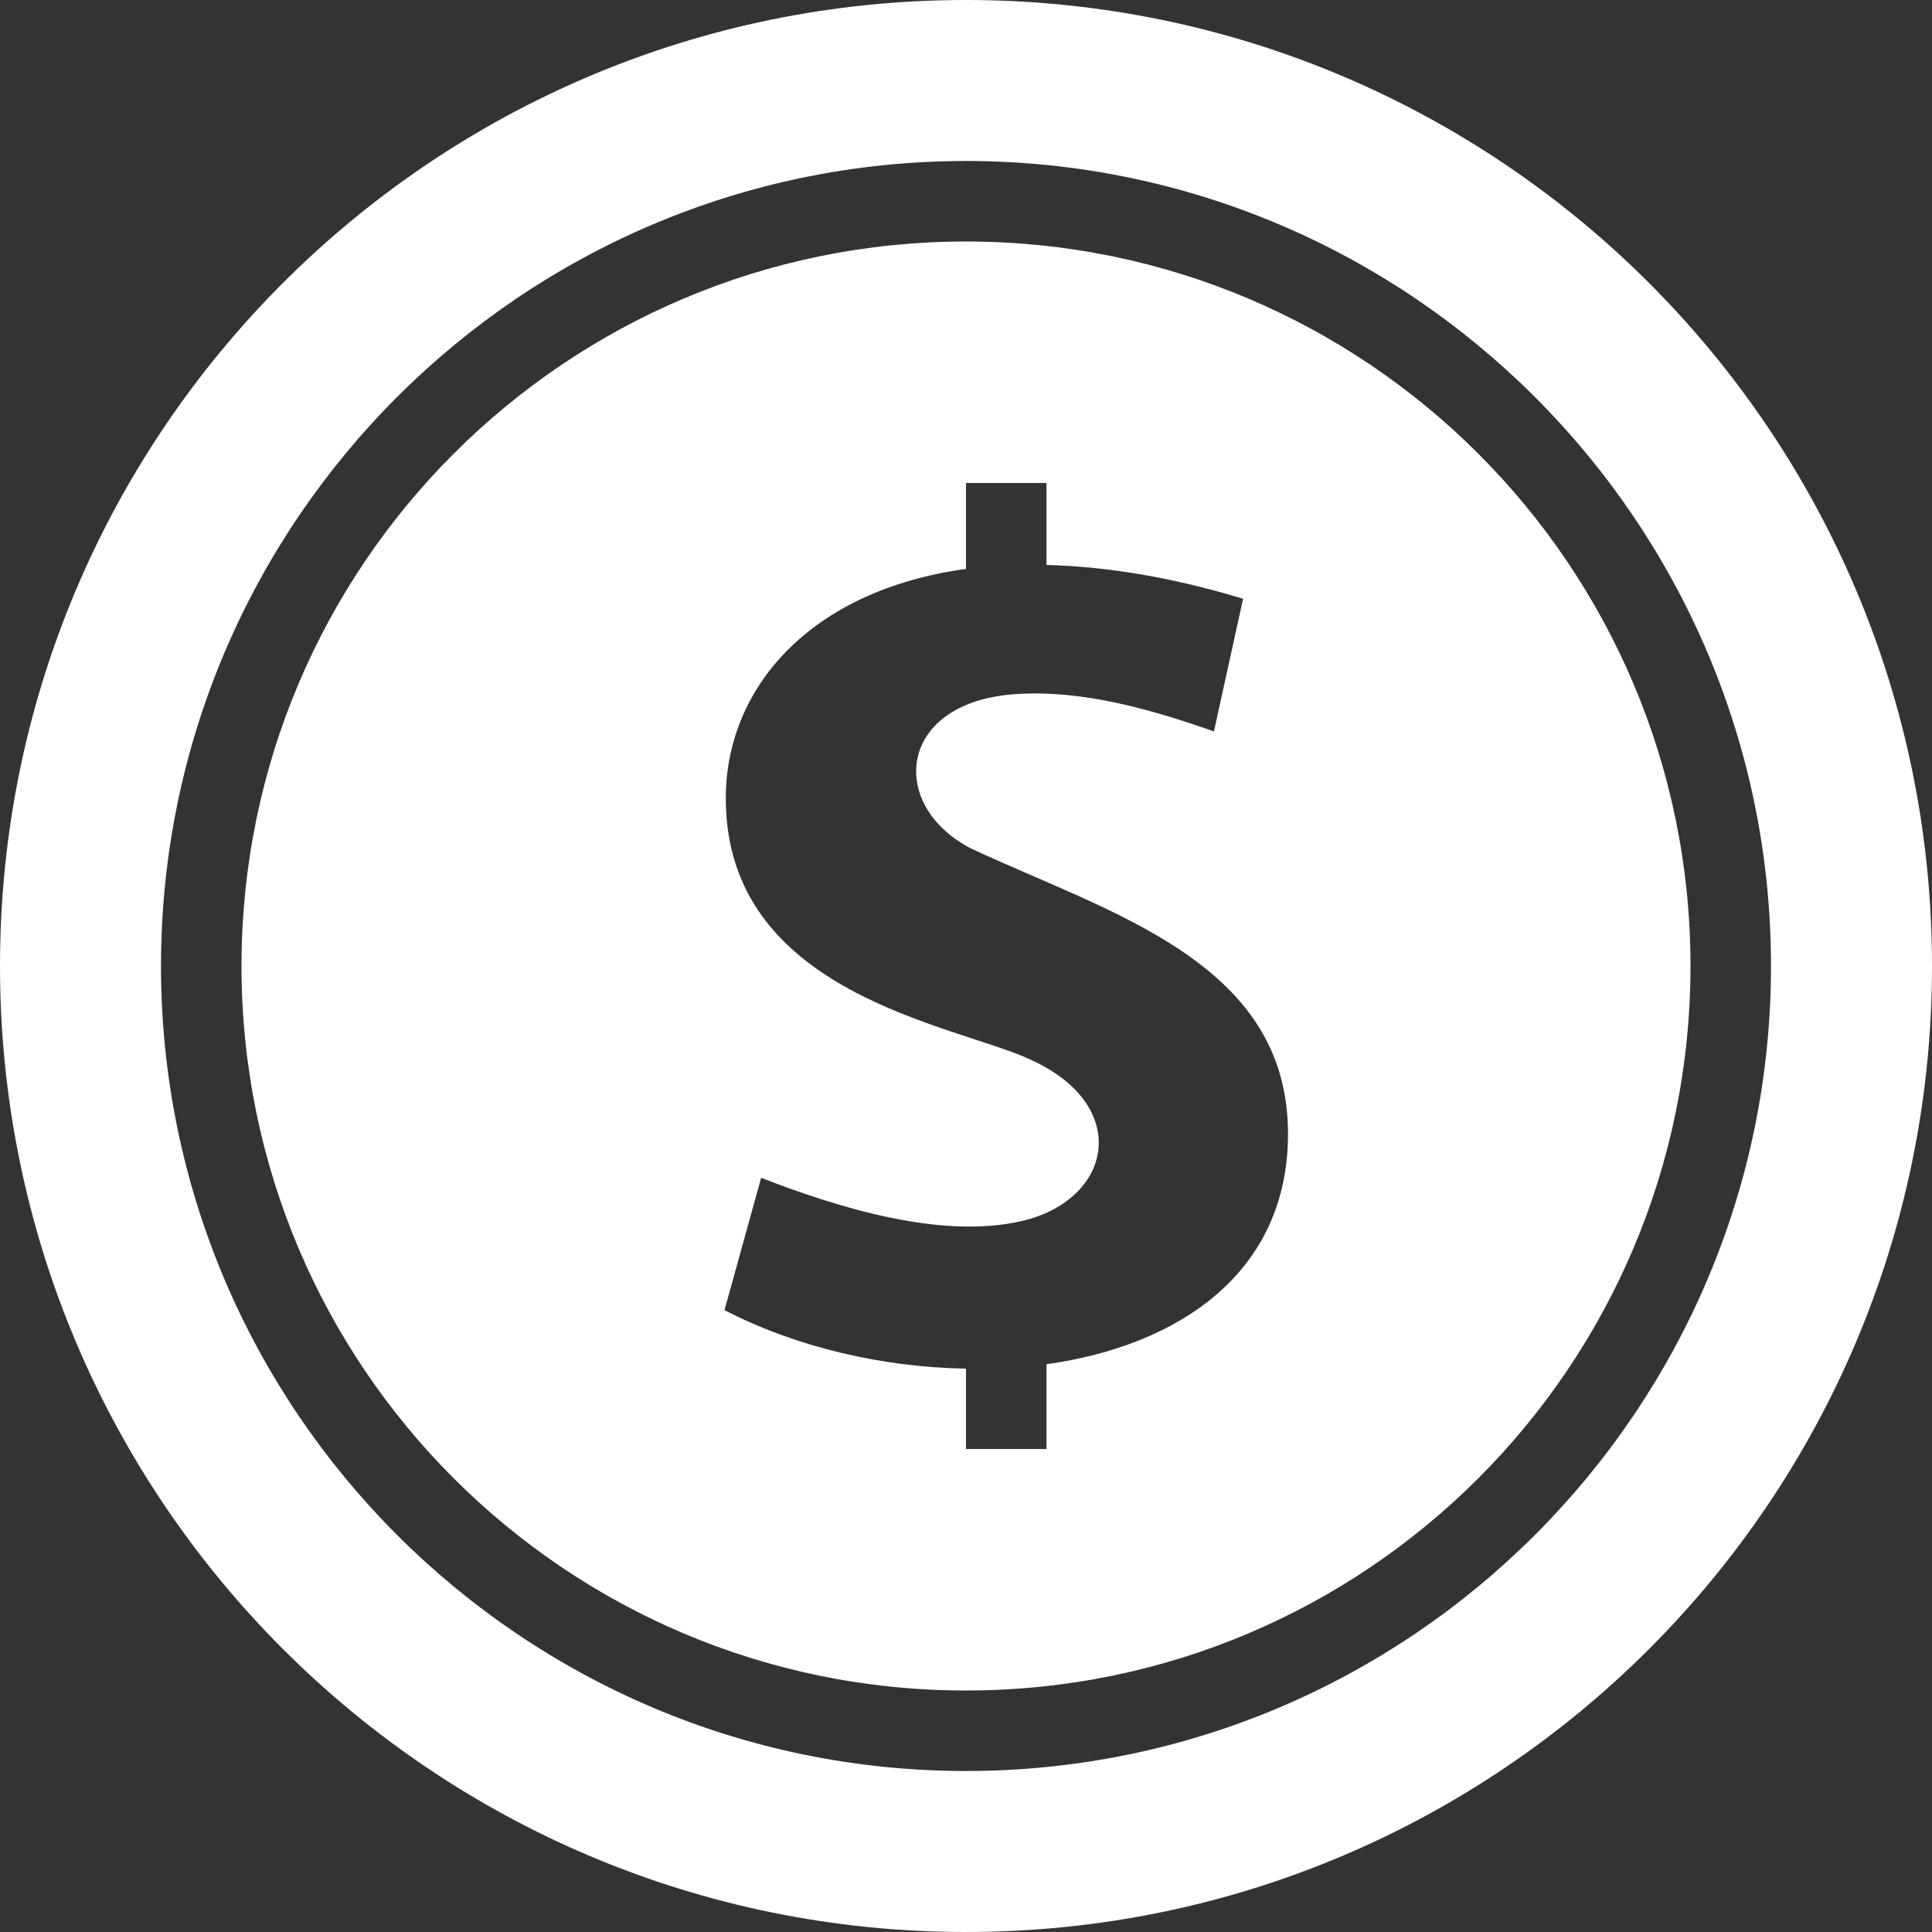 <svg width="84" height="84" viewBox="0 0 84 84" fill="none" xmlns="http://www.w3.org/2000/svg">
<rect x="0" y="0" width="84" height="84" fill="#333333" stroke="none"/>
<path d="M42 7C61.299 7 77 22.701 77 42C77 61.299 61.299 77 42 77C22.701 77 7 61.299 7 42C7 22.701 22.701 7 42 7ZM42 0C18.805 0 0 18.805 0 42C0 65.195 18.805 84 42 84C65.195 84 84 65.195 84 42C84 18.805 65.195 0 42 0ZM42 10.5C24.602 10.5 10.5 24.602 10.5 42C10.5 59.398 24.602 73.5 42 73.5C59.398 73.5 73.5 59.398 73.5 42C73.5 24.602 59.398 10.5 42 10.5ZM45.5 59.315V63H42V59.507C38.377 59.444 34.629 58.58 31.5 56.962L33.093 51.209C36.438 52.507 40.894 53.886 44.38 53.099C48.401 52.188 49.227 48.051 44.779 46.06C41.52 44.541 31.556 43.242 31.556 34.709C31.556 29.939 35.193 25.669 42 24.735V21H45.5V24.563C48.038 24.63 50.873 25.07 54.047 26.033L52.78 31.801C50.092 30.856 47.124 29.998 44.233 30.174C39.022 30.478 38.563 34.989 42.2 36.88C48.188 39.694 56 41.783 56 49.291C56.007 55.303 51.296 58.502 45.5 59.315Z" fill="white"/>
</svg>
